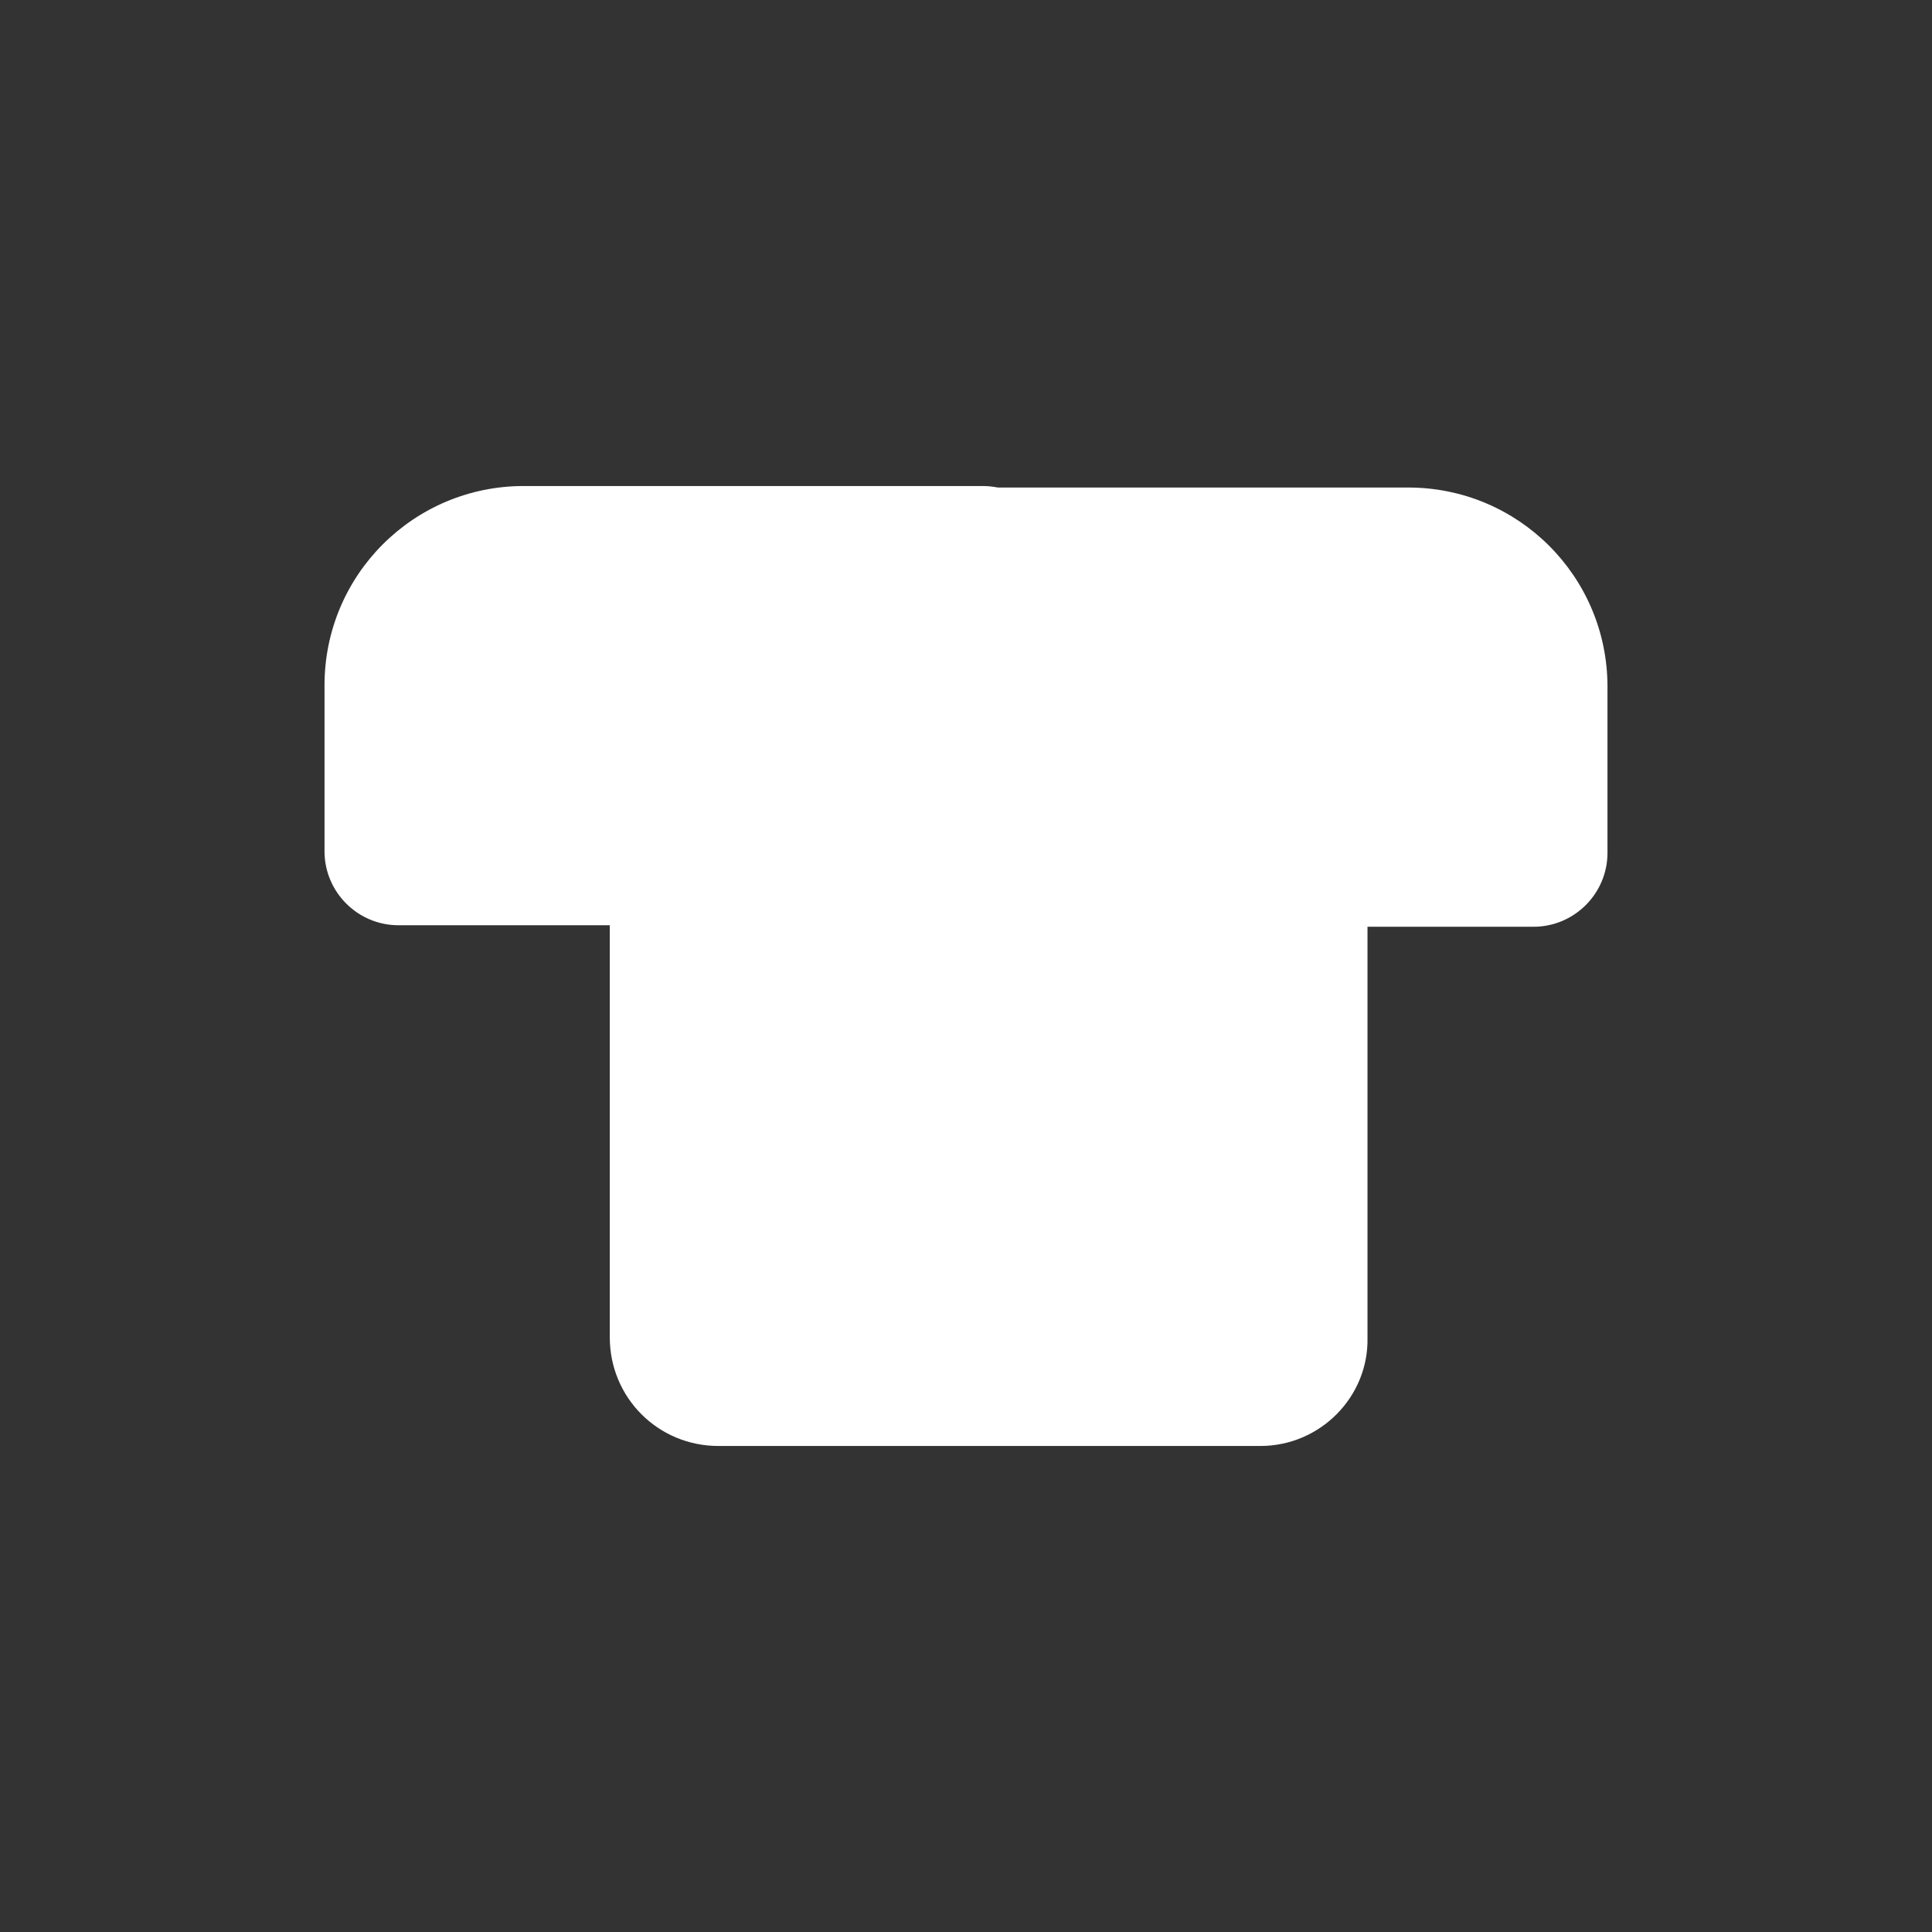 <?xml version="1.0" encoding="utf-8"?>
<!-- Generator: Adobe Illustrator 22.0.0, SVG Export Plug-In . SVG Version: 6.00 Build 0)  -->
<svg version="1.1" id="Layer_1" xmlns="http://www.w3.org/2000/svg" xmlns:xlink="http://www.w3.org/1999/xlink" x="0px" y="0px"
	 viewBox="0 0 128 128" style="enable-background:new 0 0 128 128;" xml:space="preserve">
<rect x="0" y="0" width="128" height="128" fill="#333333" stroke="none"/>
<style type="text/css">
	.st0{fill:#FFFFFF;}
</style>
<g>
	<path class="st0" d="M64.9,61.4h36.7c2.7,0,4.9-2.2,4.9-4.9v-11c0-7.3-5.9-13.2-13.2-13.2l-28.4,0c-2.7,0-4.9,2.2-4.9,4.9v19.4
		C60,59.2,62.2,61.4,64.9,61.4z"/>
	<path class="st0" d="M83.5,95.8H47.6c-4,0-7.2-3.2-7.2-7.2V57.4c0-13.9,11.3-25.1,25.1-25.1h0c13.9,0,25.1,11.3,25.1,25.1l0,31.2
		C90.7,92.5,87.5,95.8,83.5,95.8z"/>
	<path class="st0" d="M70,56.5V37.1c0-2.7-2.2-4.9-4.9-4.9H34.7c-7.3,0-13.2,5.9-13.2,13.2v11c0,2.7,2.2,4.9,4.9,4.9h38.7
		C67.8,61.4,70,59.2,70,56.5z"/>
</g>
</svg>
